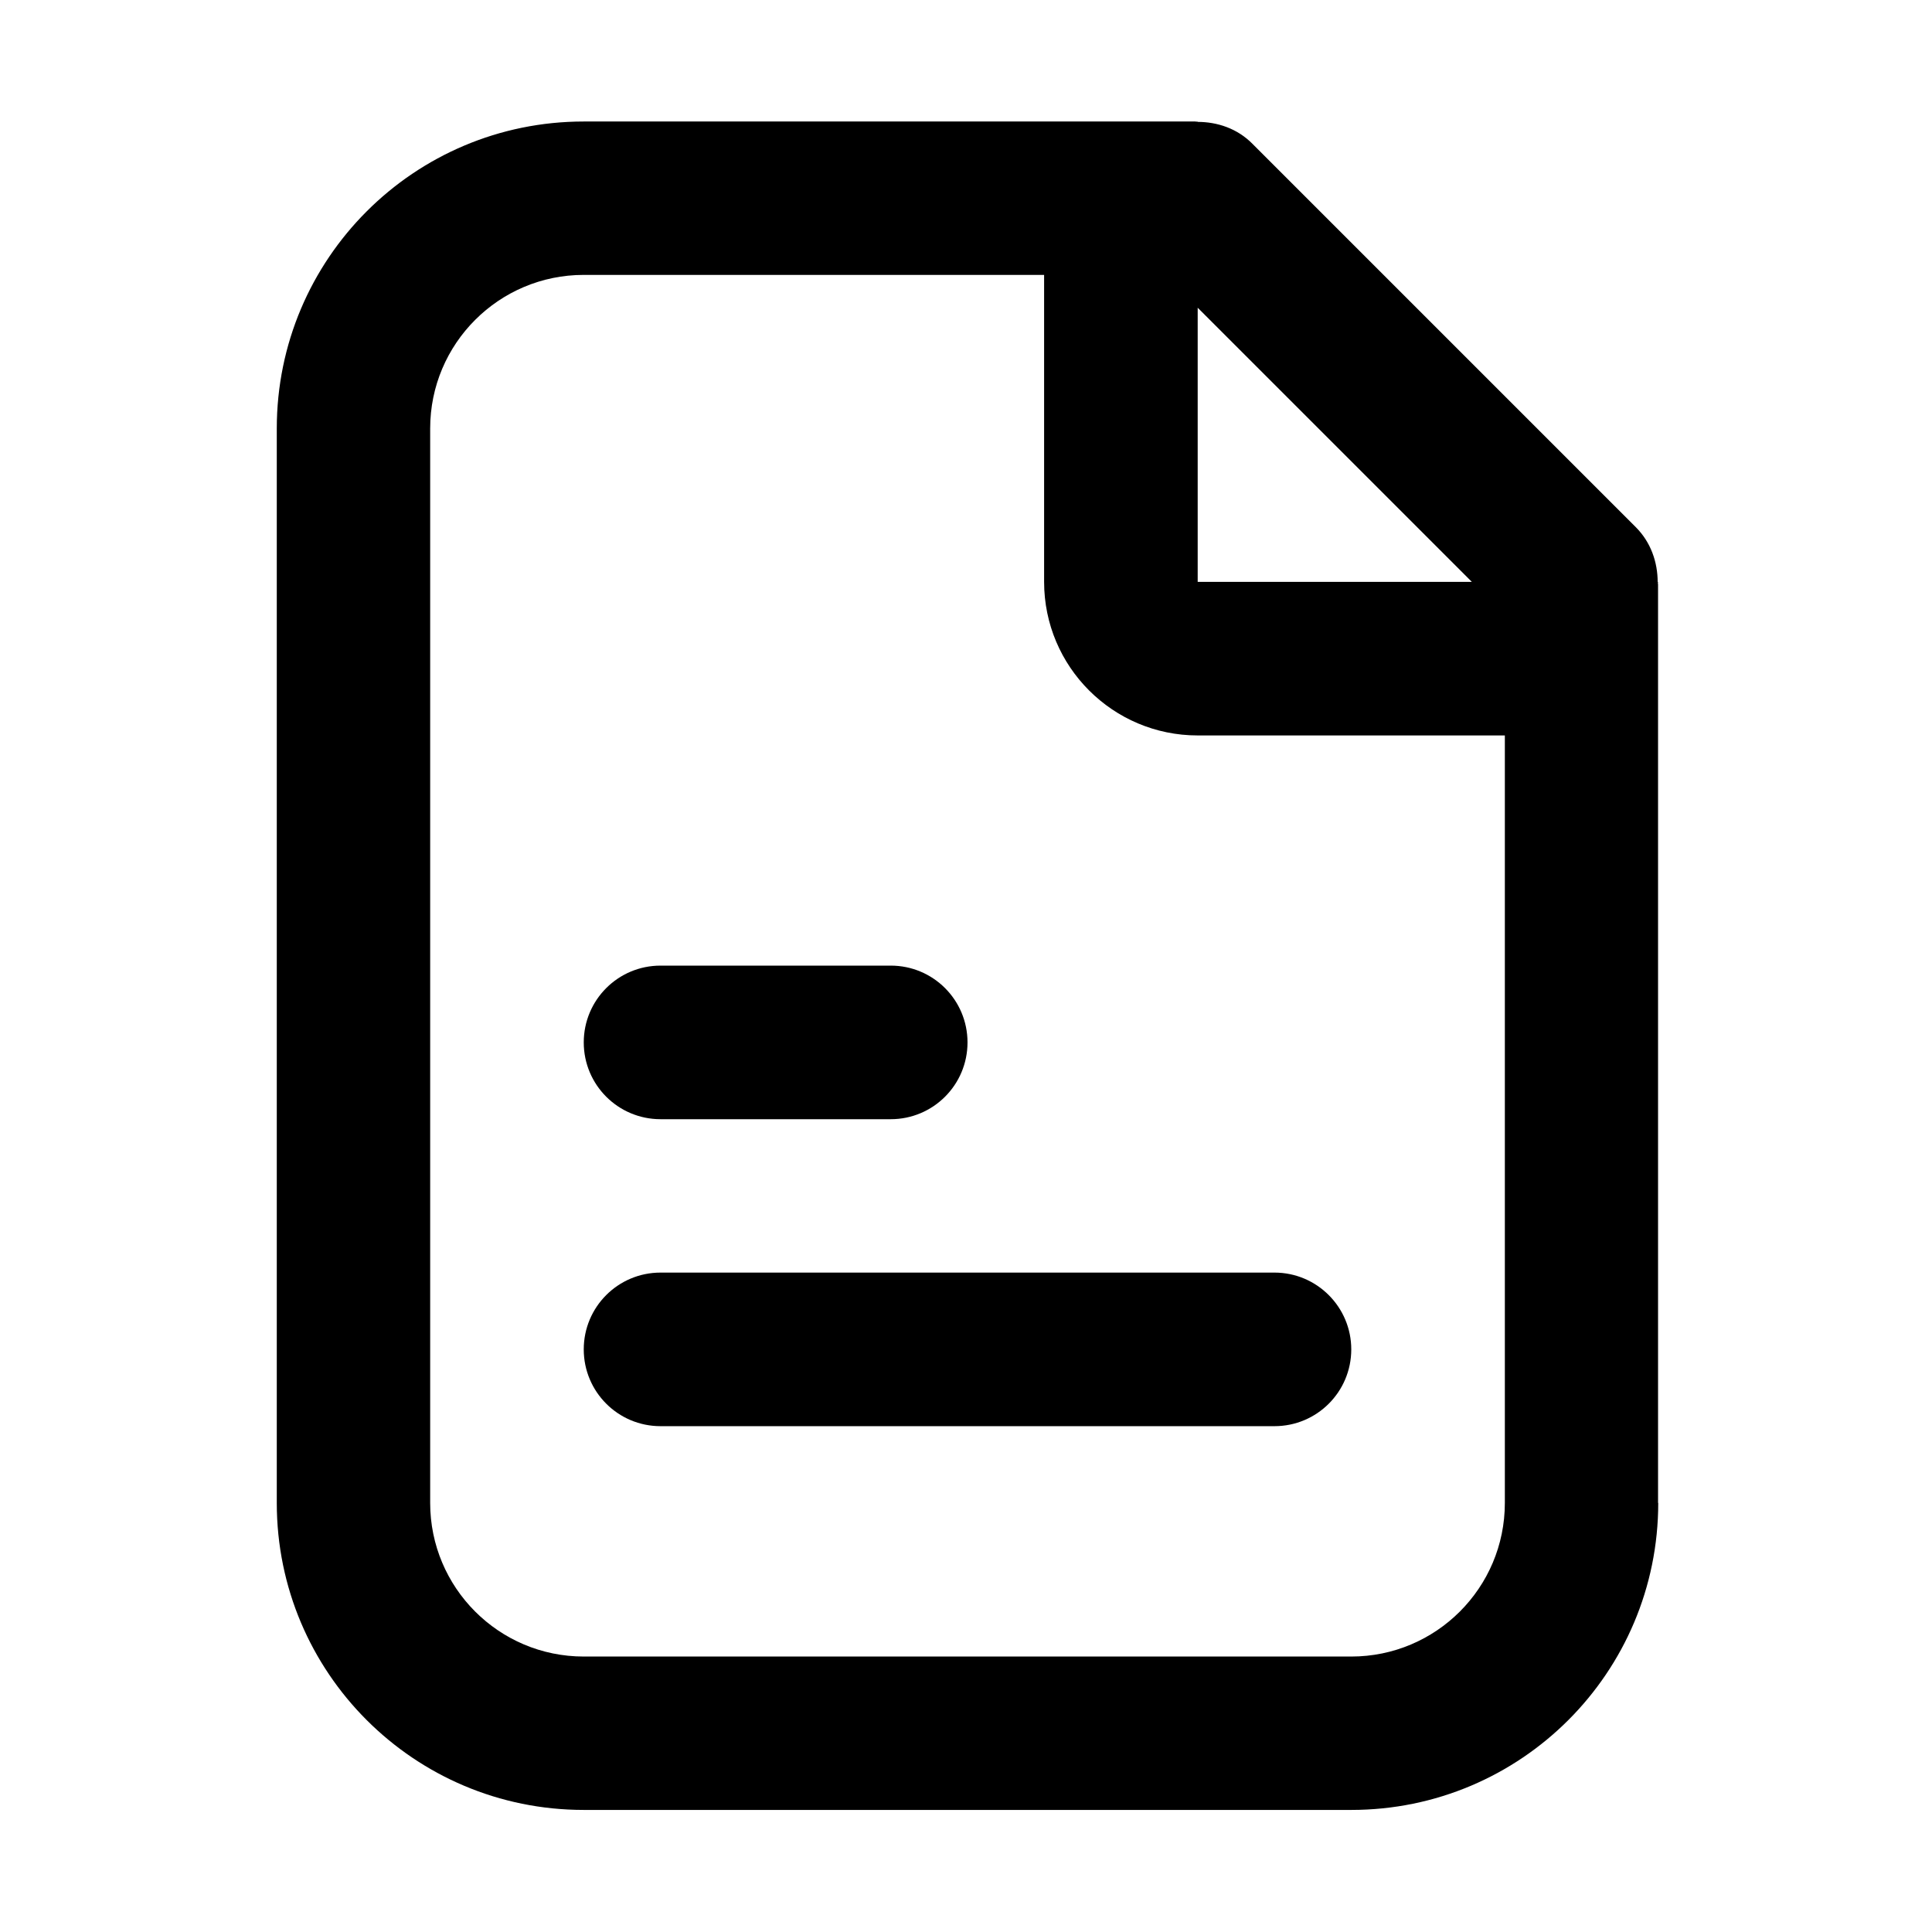 <?xml version="1.0" standalone="no"?><!DOCTYPE svg PUBLIC "-//W3C//DTD SVG 1.1//EN" "http://www.w3.org/Graphics/SVG/1.1/DTD/svg11.dtd"><svg t="1579012881607" class="icon" viewBox="0 0 1024 1024" version="1.1" xmlns="http://www.w3.org/2000/svg" p-id="11185" xmlns:xlink="http://www.w3.org/1999/xlink" width="200" height="200"><defs><style type="text/css"></style></defs><path d="M878.9 796.6c0 89.9-72.8 162.7-162.7 162.7H309.4c-89.9 0-162.7-72.8-162.7-162.7V227.1c0-89.9 72.8-162.7 162.7-162.7h324.2c0.2 0 0.3 0.1 0.4 0.1 0.2 0 0.5-0.1 0.7-0.1v0.2c10.5 0 21.1 3.5 29.1 11.6L867 279.4c8 8 11.6 18.6 11.6 29.1h0.2c0 0.2-0.1 0.5-0.1 0.7 0 0.2 0.1 0.3 0.1 0.5v486.9zM309.4 145.7c-44.9 0-81.4 36.4-81.4 81.4v569.5c0 44.9 36.4 81.4 81.4 81.4h406.8c44.9 0 81.4-36.4 81.4-81.4V389.8H634.8c-44.9 0-81.4-36.4-81.4-81.4V145.7h-244z m325.4 17.4v145.3h145.3L634.8 163.1z m81.4 552.1c0 22.5-18.2 40.7-40.7 40.7H350.1c-22.5 0-40.7-18.2-40.7-40.7 0-22.5 18.2-40.7 40.7-40.7h325.4c22.5 0 40.7 18.3 40.7 40.7z m-244.1-122h-122c-22.5 0-40.7-18.2-40.7-40.7 0-22.5 18.2-40.7 40.7-40.7h122c22.5 0 40.7 18.2 40.7 40.7 0 22.5-18.2 40.7-40.7 40.7z" p-id="11186"></path></svg>